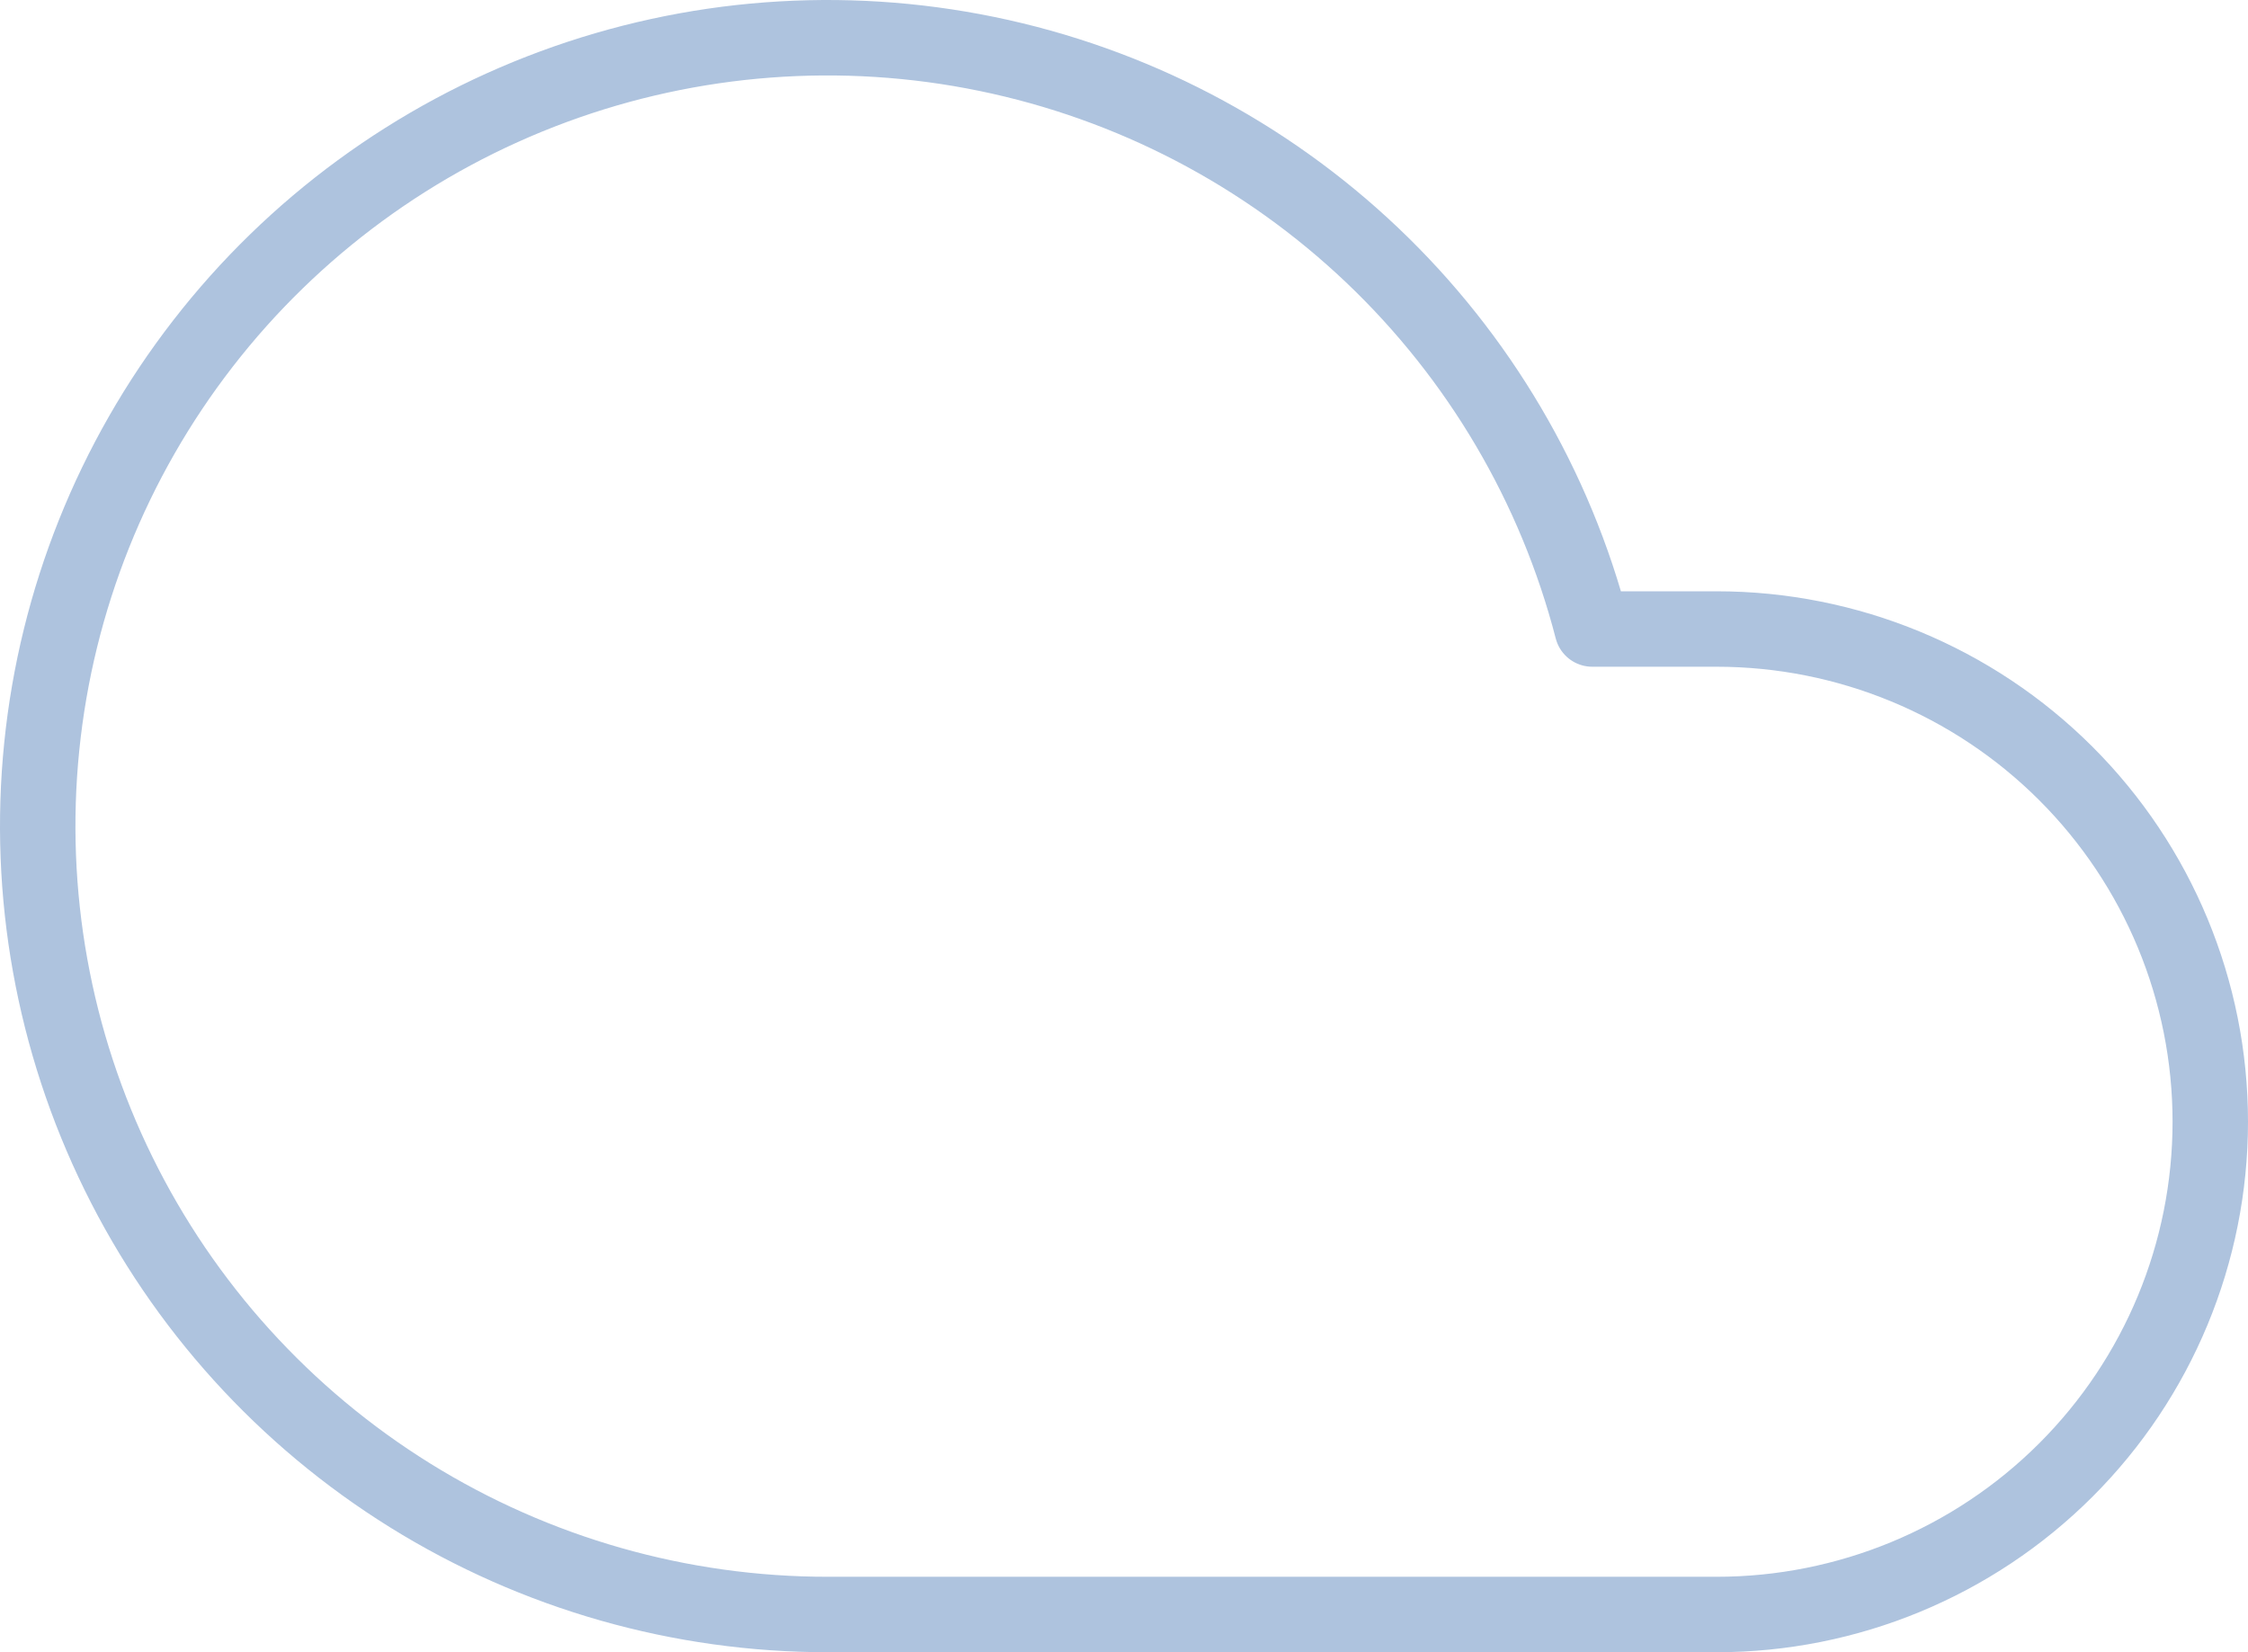 <svg width="298" height="219" viewBox="0 0 298 219" fill="none" xmlns="http://www.w3.org/2000/svg">
<path d="M227.563 83.375H211.073C206.177 64.447 196.059 47.27 181.871 33.795C167.682 20.32 149.991 11.087 130.807 7.146C111.624 3.205 91.718 4.713 73.35 11.5C54.983 18.286 38.891 30.079 26.903 45.538C14.915 60.997 7.512 79.502 5.535 98.95C3.558 118.399 7.086 138.011 15.718 155.558C24.35 173.105 37.74 187.884 54.367 198.215C70.995 208.546 90.192 214.015 109.777 214H227.563C244.918 214 261.562 207.119 273.834 194.87C286.106 182.622 293 166.009 293 148.687C293 131.366 286.106 114.753 273.834 102.505C261.562 90.256 244.918 83.375 227.563 83.375Z" stroke="#AEC3DE" stroke-width="10" stroke-linecap="round" stroke-linejoin="round"/>
</svg>
